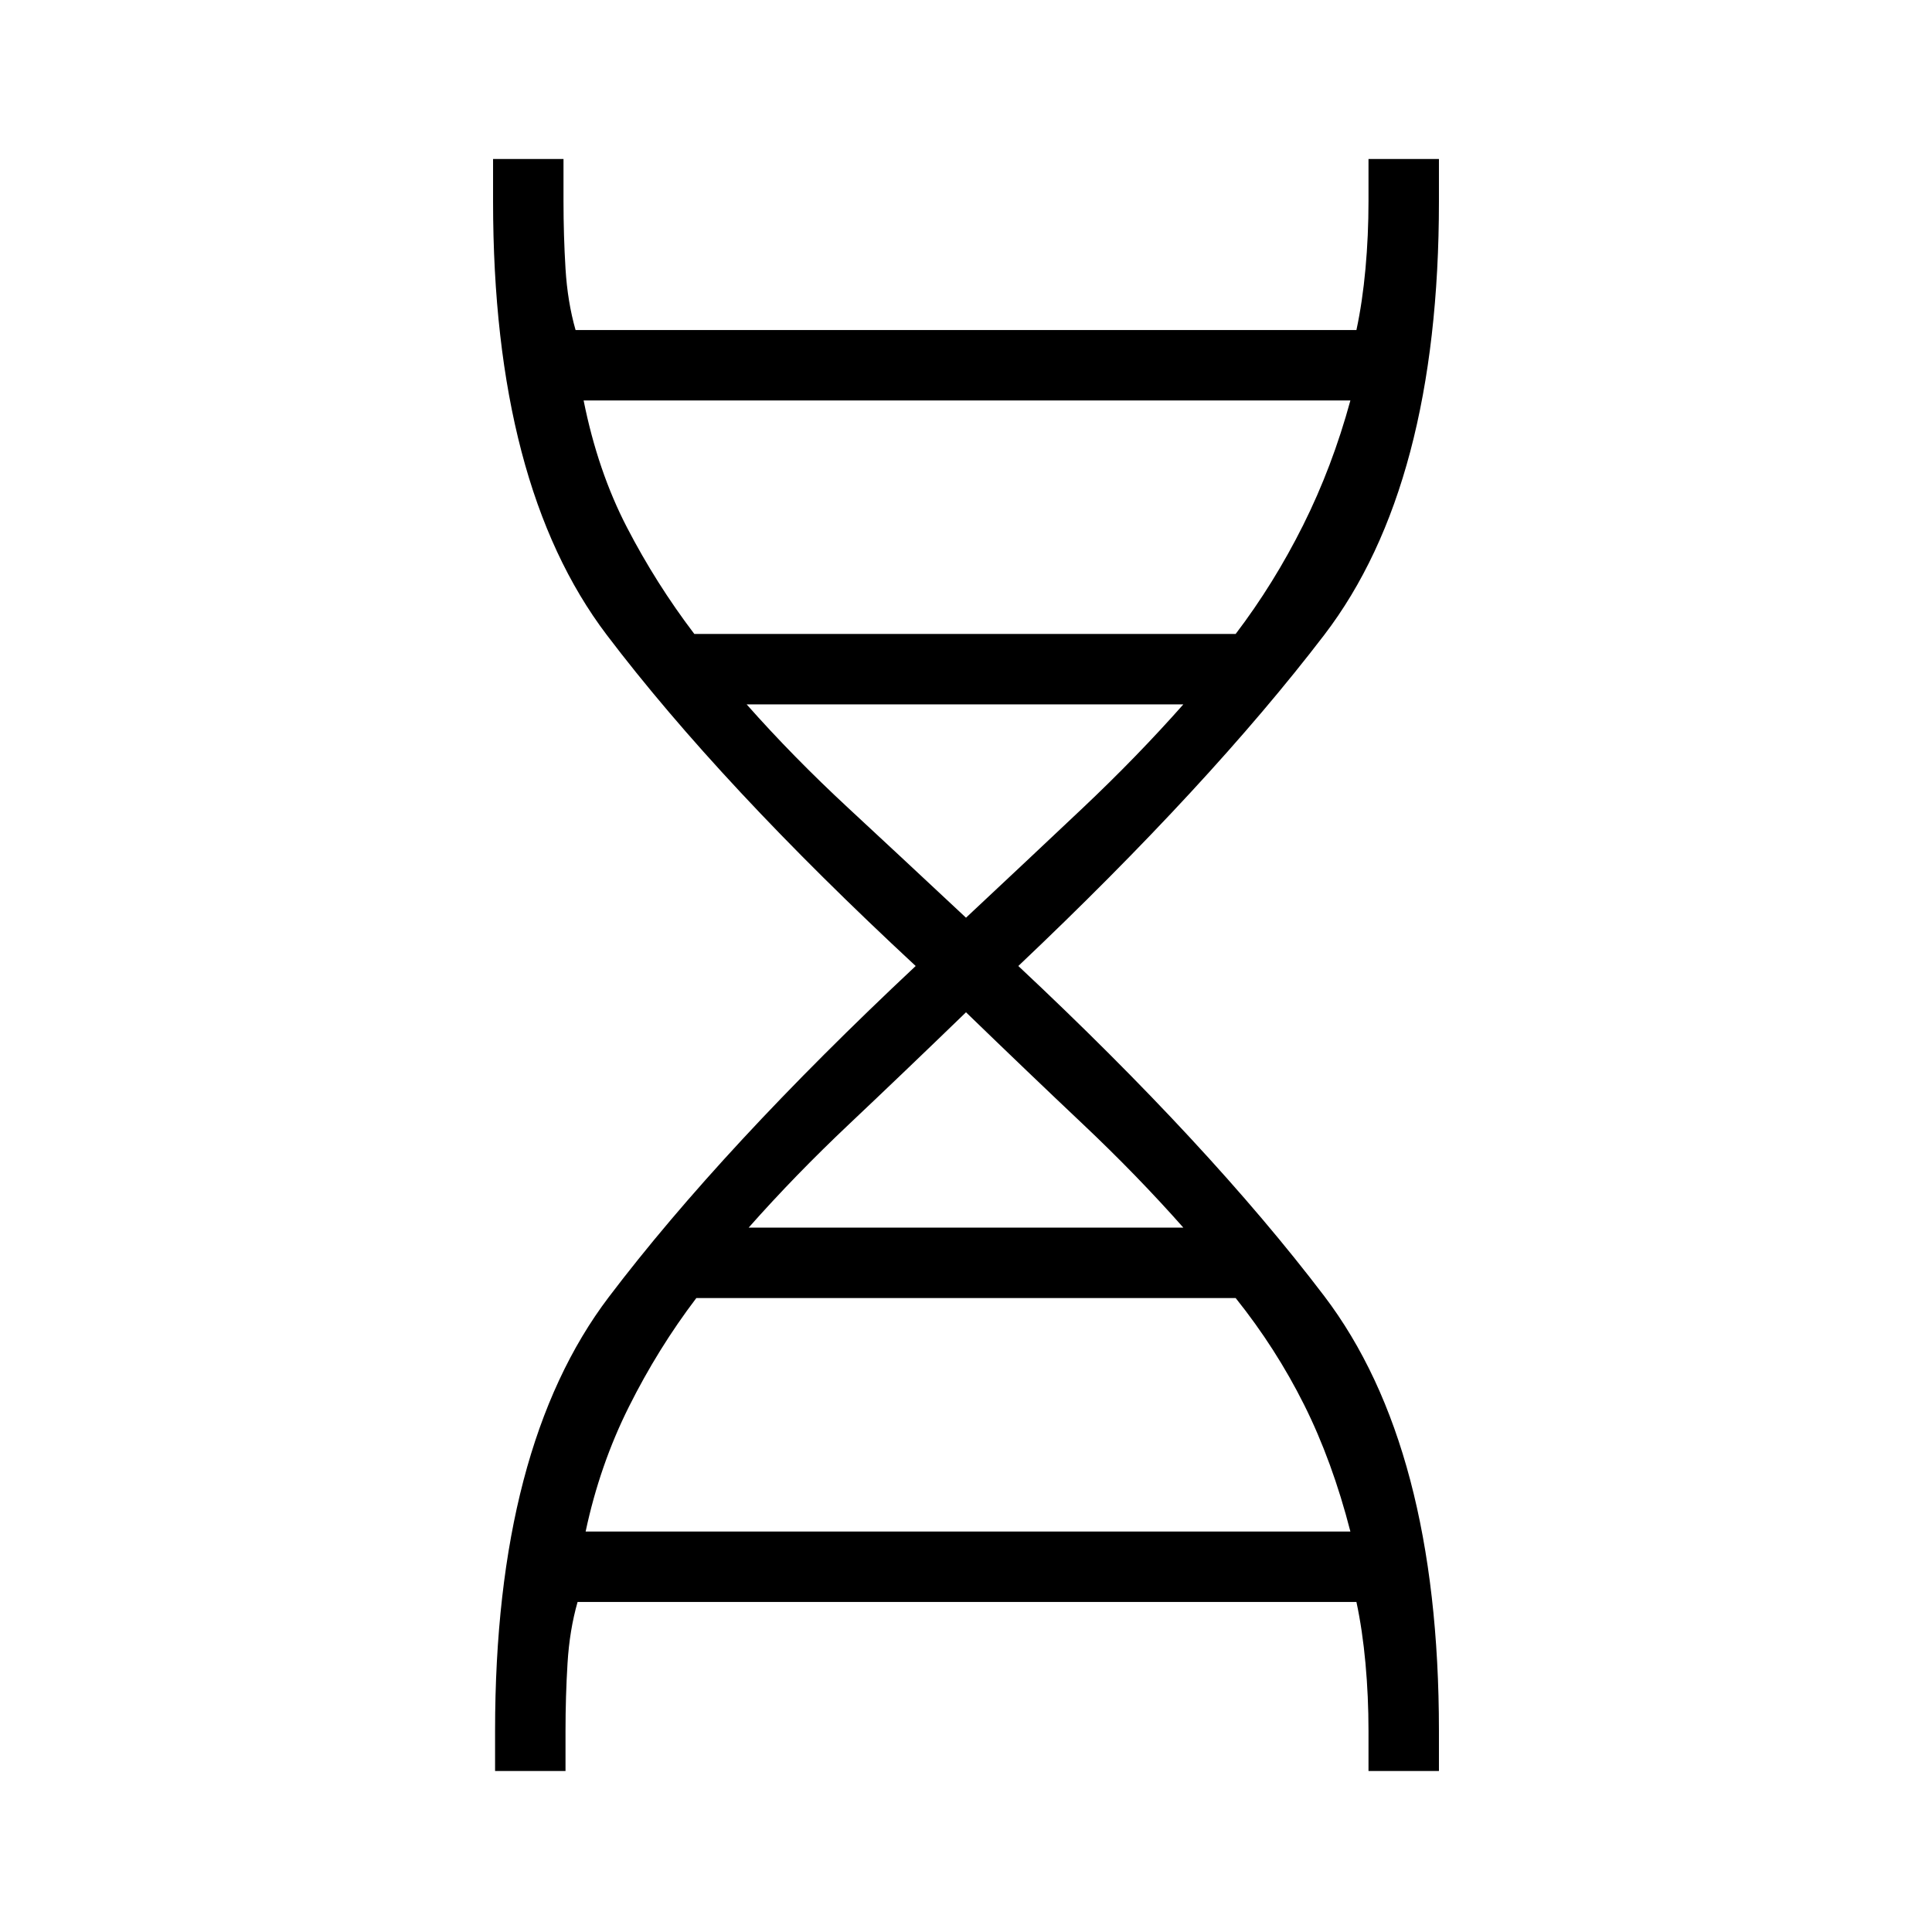 <svg xmlns="http://www.w3.org/2000/svg" height="48" width="48"><path d="M12.3 44v-1q0-7.05 2.825-10.775Q17.95 28.5 22.75 24q-4.85-4.5-7.675-8.225Q12.25 12.05 12.25 5V3.95H14V5q0 .85.05 1.675.05.825.25 1.525h19.4q.15-.7.225-1.525Q34 5.85 34 5V3.95h1.75V5q0 7.05-2.85 10.775Q30.05 19.5 25.3 24q4.75 4.45 7.6 8.2 2.85 3.75 2.85 10.8v1H34v-1q0-.85-.075-1.675-.075-.825-.225-1.525H14.35q-.2.7-.25 1.525-.05.825-.05 1.675v1Zm4.95-28.25H30.7q.95-1.25 1.675-2.7.725-1.45 1.175-3.1H14.5q.35 1.75 1.075 3.15t1.675 2.65ZM24 22.8q1.55-1.45 2.9-2.725 1.35-1.275 2.5-2.575H18.55q1.15 1.3 2.525 2.575Q22.45 21.35 24 22.8Zm-5.4 7.7h10.8q-1.15-1.3-2.5-2.575-1.35-1.275-2.9-2.775-1.55 1.5-2.9 2.775-1.35 1.275-2.5 2.575Zm-4.05 7.55h19q-.45-1.75-1.15-3.15t-1.7-2.65H17.3q-.95 1.25-1.675 2.7-.725 1.45-1.075 3.1Z"/></svg>